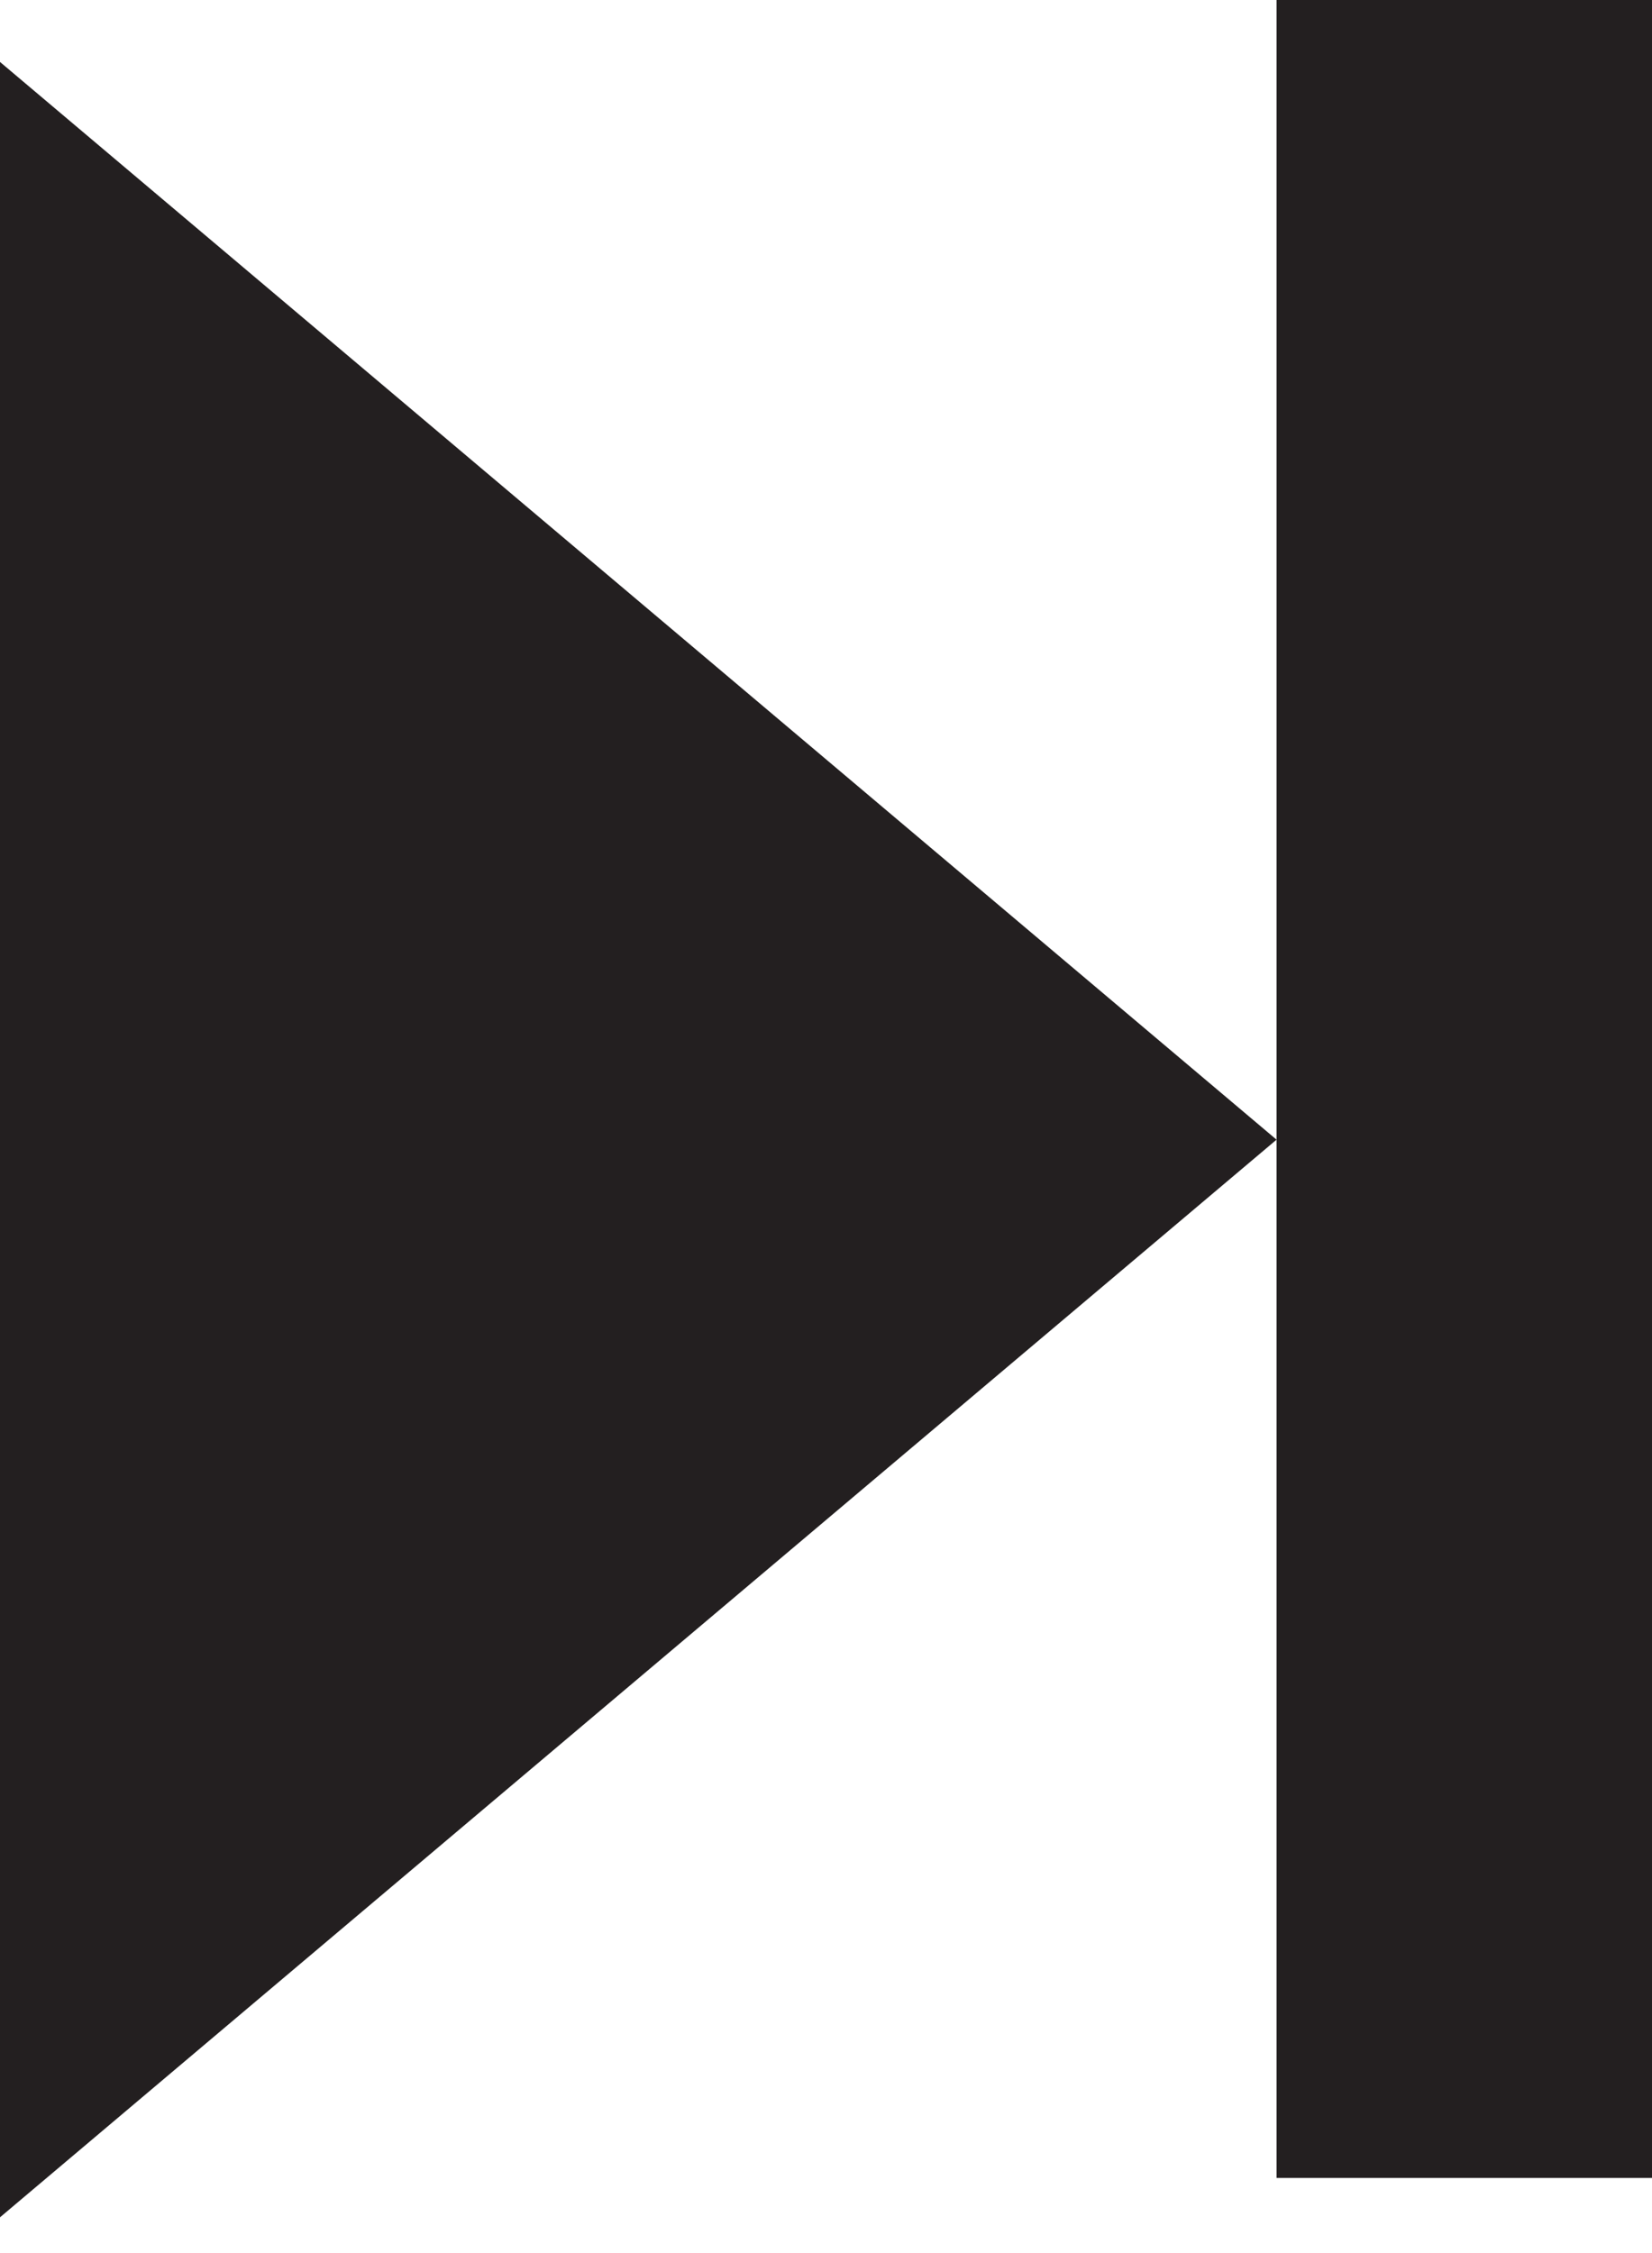 <?xml version="1.0" ?><!DOCTYPE svg  PUBLIC '-//W3C//DTD SVG 1.1//EN'  'http://www.w3.org/Graphics/SVG/1.1/DTD/svg11.dtd'><svg enable-background="new 0 0 22 30" height="30px" id="Layer_1" version="1.1" viewBox="0 0 22 30" width="22px" xml:space="preserve" xmlns="http://www.w3.org/2000/svg" xmlns:xlink="http://www.w3.org/1999/xlink"><g><polygon fill="#231F20" points="0,29.524 17,15.175 0,0.825  "/><polygon fill="#231F20" points="17,0 17,14.175 17,15.175 17,29 22,29 22,0  "/></g></svg>